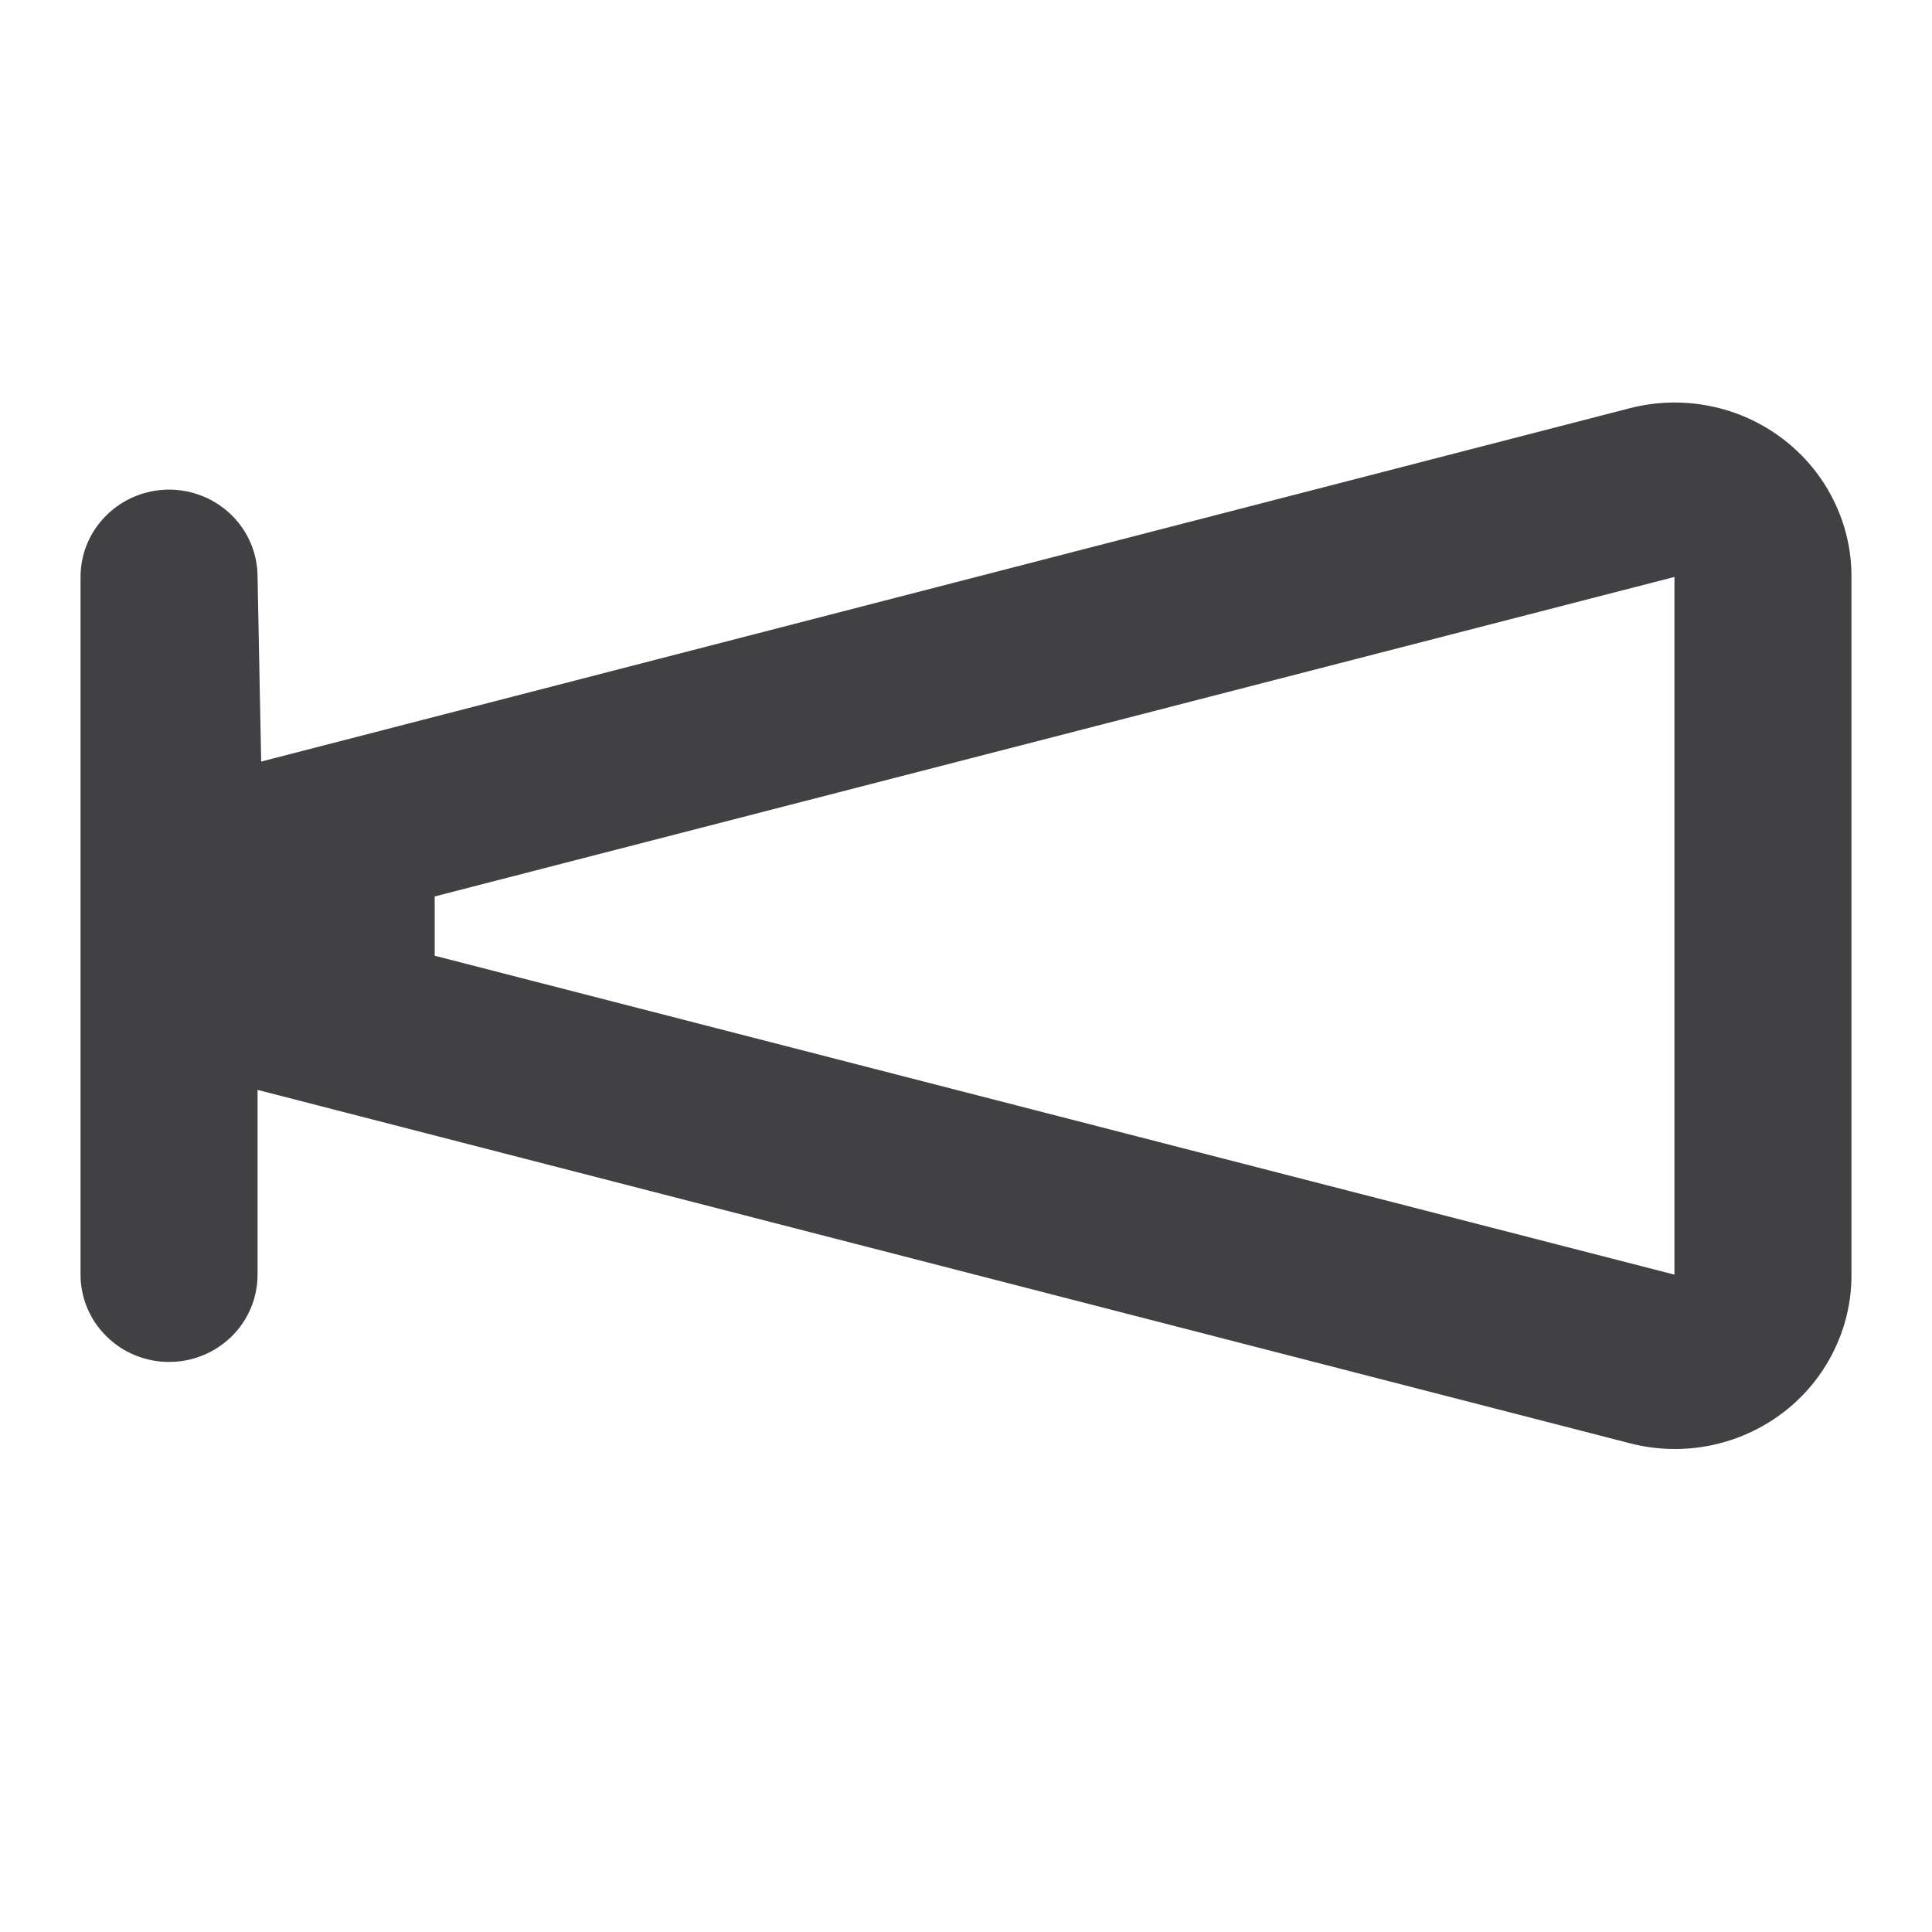 <svg width="16" height="16" viewBox="0 0 16 16" fill="none" xmlns="http://www.w3.org/2000/svg">
<path d="M2.133 4.778L2.163 6.307L13.5 3.38C13.717 3.324 13.944 3.319 14.163 3.363C14.382 3.407 14.588 3.5 14.765 3.635C14.942 3.77 15.086 3.943 15.184 4.141C15.283 4.34 15.334 4.557 15.333 4.778V10.556C15.334 10.777 15.283 10.995 15.184 11.193C15.086 11.391 14.943 11.564 14.766 11.699C14.588 11.834 14.382 11.927 14.163 11.971C13.944 12.015 13.717 12.009 13.5 11.953L2.133 9.026V10.556C2.133 10.748 2.056 10.932 1.919 11.067C1.781 11.203 1.595 11.279 1.4 11.279C1.206 11.279 1.019 11.203 0.882 11.067C0.744 10.932 0.667 10.748 0.667 10.556V4.778C0.667 4.586 0.744 4.402 0.882 4.267C1.019 4.131 1.206 4.055 1.4 4.055C1.595 4.055 1.781 4.131 1.919 4.267C2.056 4.402 2.133 4.586 2.133 4.778ZM3.6 7.424V7.915L13.867 10.556V4.778L3.6 7.424Z" fill="#414042"/>
</svg>
